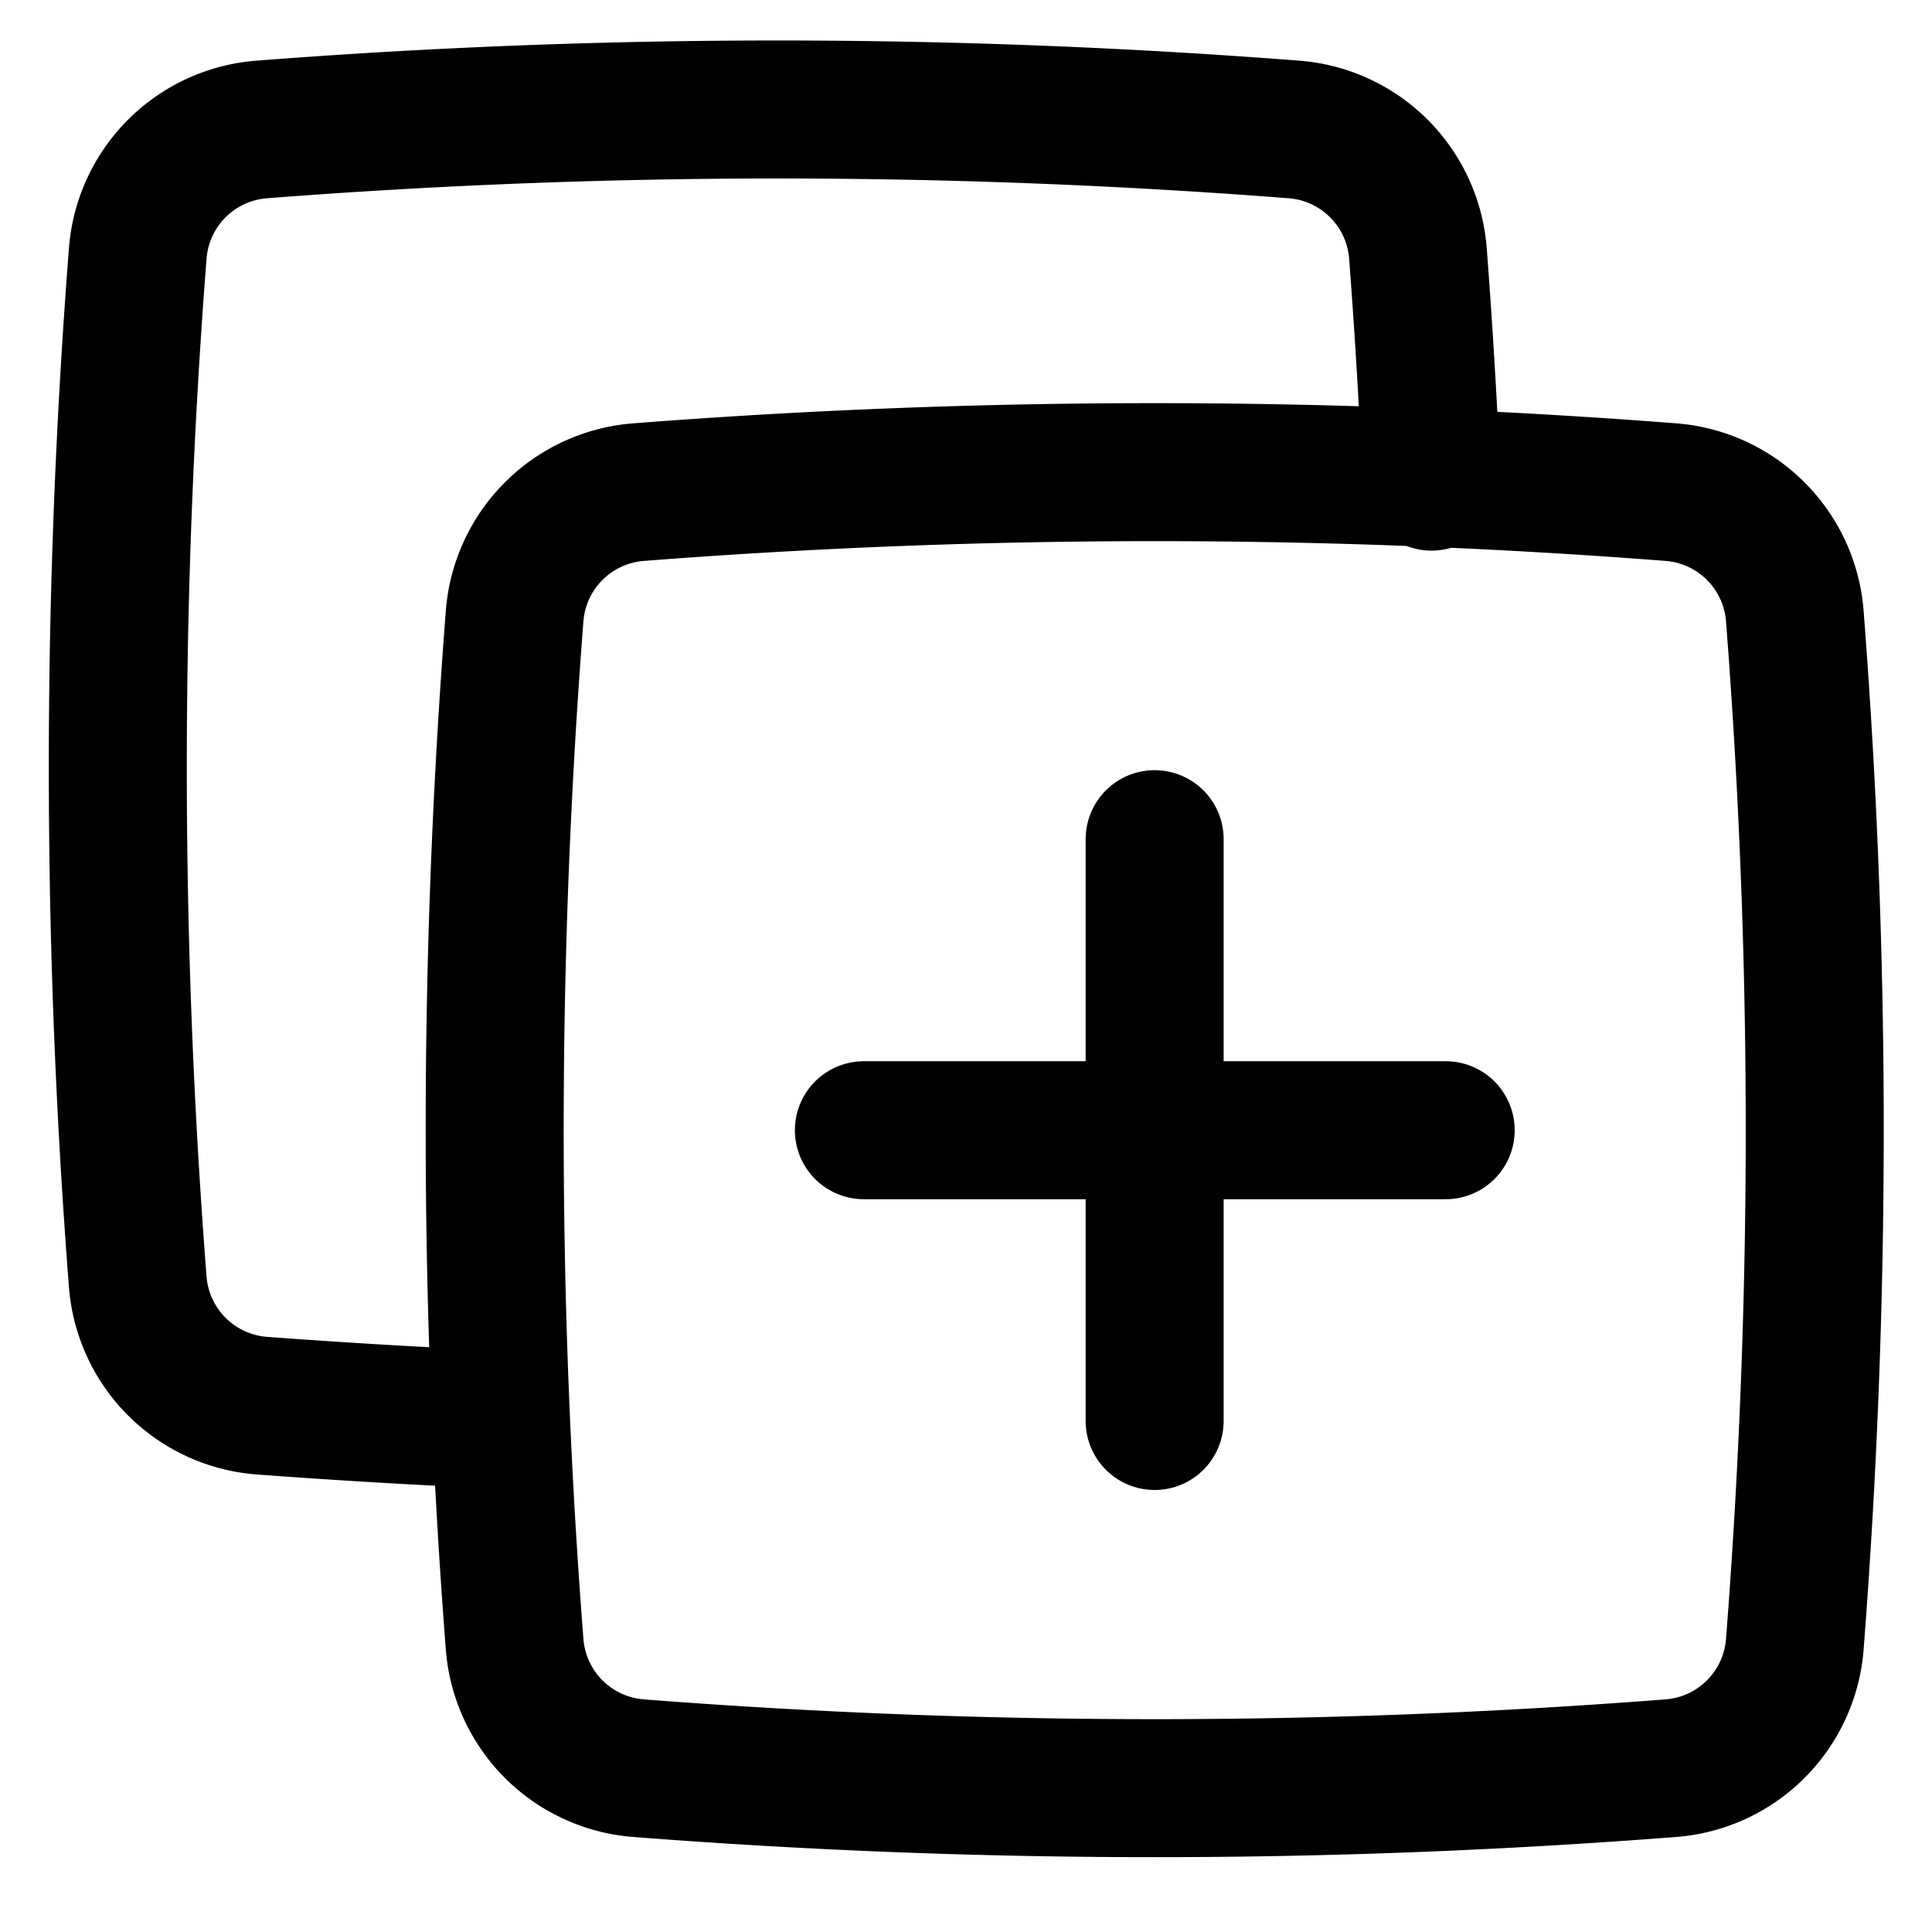 <svg xmlns="http://www.w3.org/2000/svg" fill="none" viewBox="0 0 14 14" id="Copy-2--Streamline-Flex">
  <desc>
    Copy 2 Streamline Icon: https://streamlinehq.com
  </desc>
  <g id="copy-2">
    <path id="Intersect" stroke="#000000" stroke-linecap="round" stroke-linejoin="round" d="M10.374 3.49a51.211 51.211 0 0 0 -0.099 -1.652 0.976 0.976 0 0 0 -0.9 -0.9 48.4 48.4 0 0 0 -7.477 0 0.976 0.976 0 0 0 -0.9 0.9 48.117 48.117 0 0 0 0 7.448 0.976 0.976 0 0 0 0.9 0.9c0.58 0.043 1.15 0.077 1.716 0.101" stroke-width="1"></path>
    <path id="Intersect_2" stroke="#000000" stroke-linecap="round" stroke-linejoin="round" d="M3.729 11.913a0.976 0.976 0 0 0 0.9 0.9 48.35 48.35 0 0 0 7.477 0 0.976 0.976 0 0 0 0.9 -0.9 48.123 48.123 0 0 0 0 -7.447 0.976 0.976 0 0 0 -0.9 -0.9 48.402 48.402 0 0 0 -7.477 0 0.976 0.976 0 0 0 -0.9 0.9 48.118 48.118 0 0 0 0 7.447Z" stroke-width="1"></path>
    <path id="Vector 632" stroke="#000000" stroke-linecap="round" stroke-linejoin="round" d="m6.26 8.19 4.216 0" stroke-width="1"></path>
    <path id="Vector 633" stroke="#000000" stroke-linecap="round" stroke-linejoin="round" d="m8.367 6.081 0 4.216" stroke-width="1"></path>
  </g>
</svg>